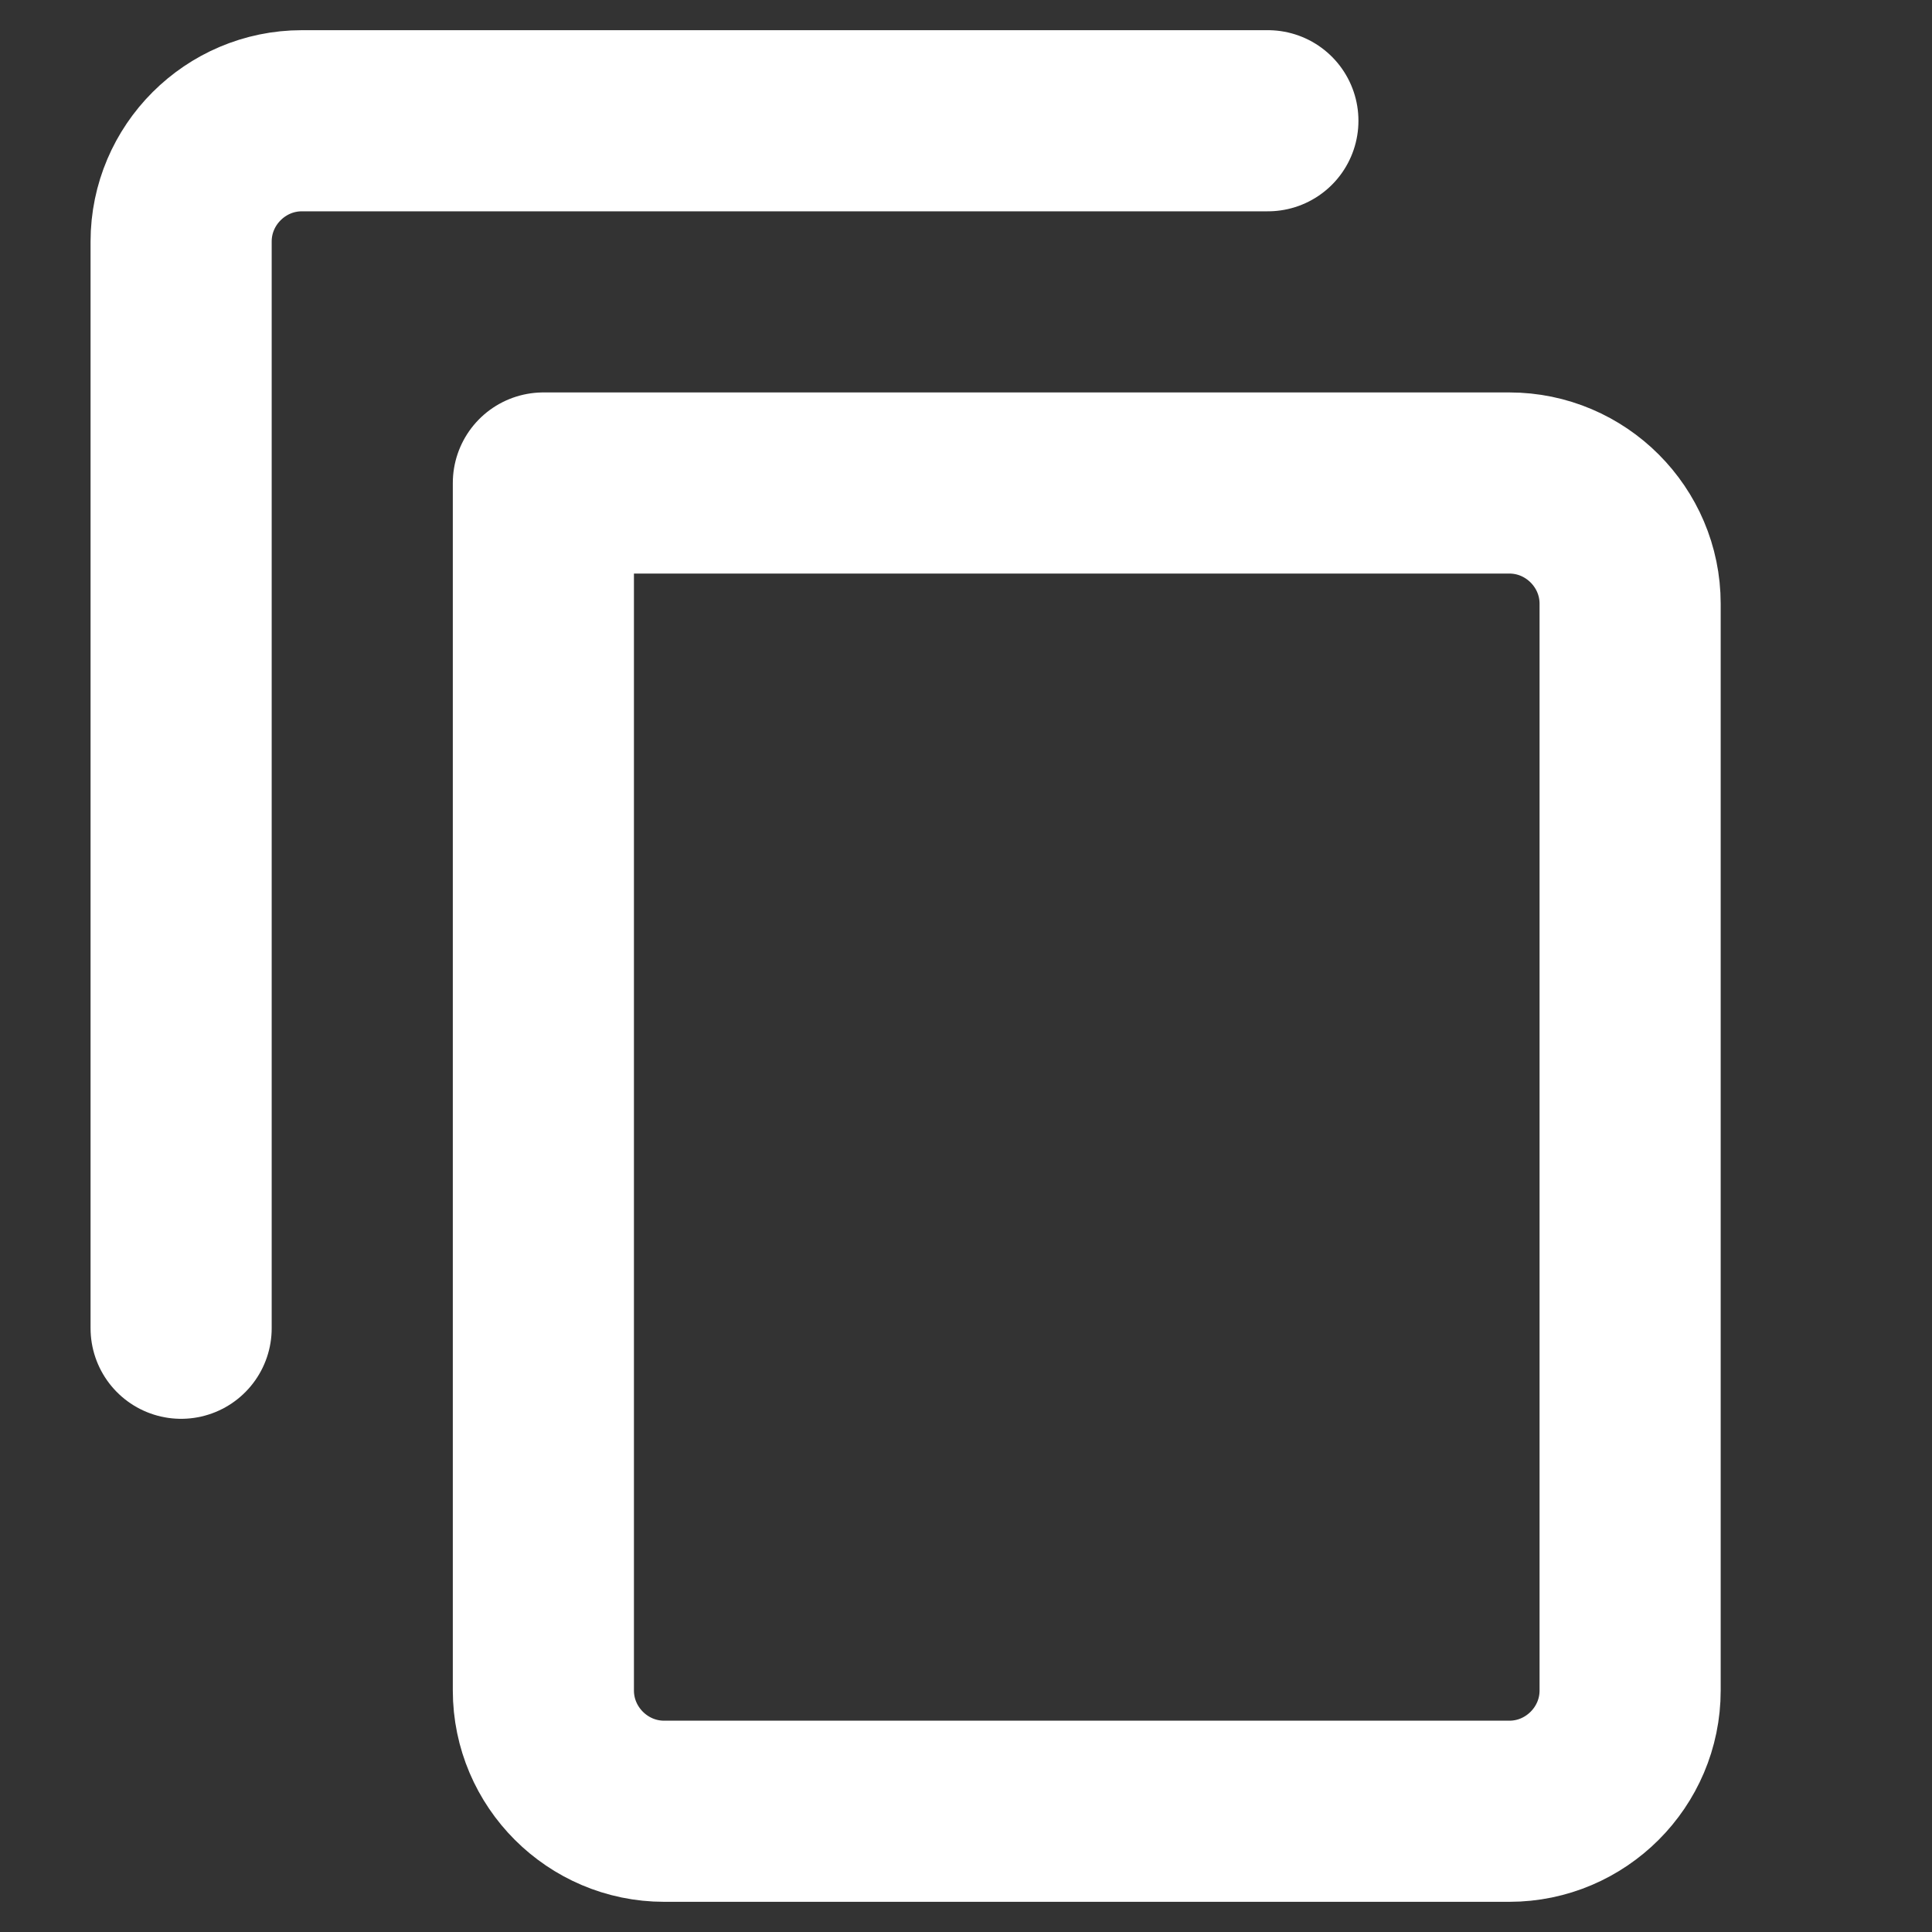 <?xml version="1.0" encoding="UTF-8"?>
<svg width="16" height="16" viewBox="0 0 16 16" fill="none" xmlns="http://www.w3.org/2000/svg">
  <rect x="0" y="0" width="16" height="16" fill="#333333" stroke="none"/>
  <path d="M10.5 1H2.5C1.95 1 1.5 1.45 1.5 2V11" stroke="white" stroke-width="1.5" stroke-linecap="round" stroke-linejoin="round"/>
  <path d="M4.5 4H12.5C13.05 4 13.5 4.45 13.5 5V14C13.5 14.55 13.05 15 12.5 15H5.5C4.95 15 4.5 14.55 4.5 14V4Z" stroke="white" stroke-width="1.5" stroke-linecap="round" stroke-linejoin="round"/>
</svg>